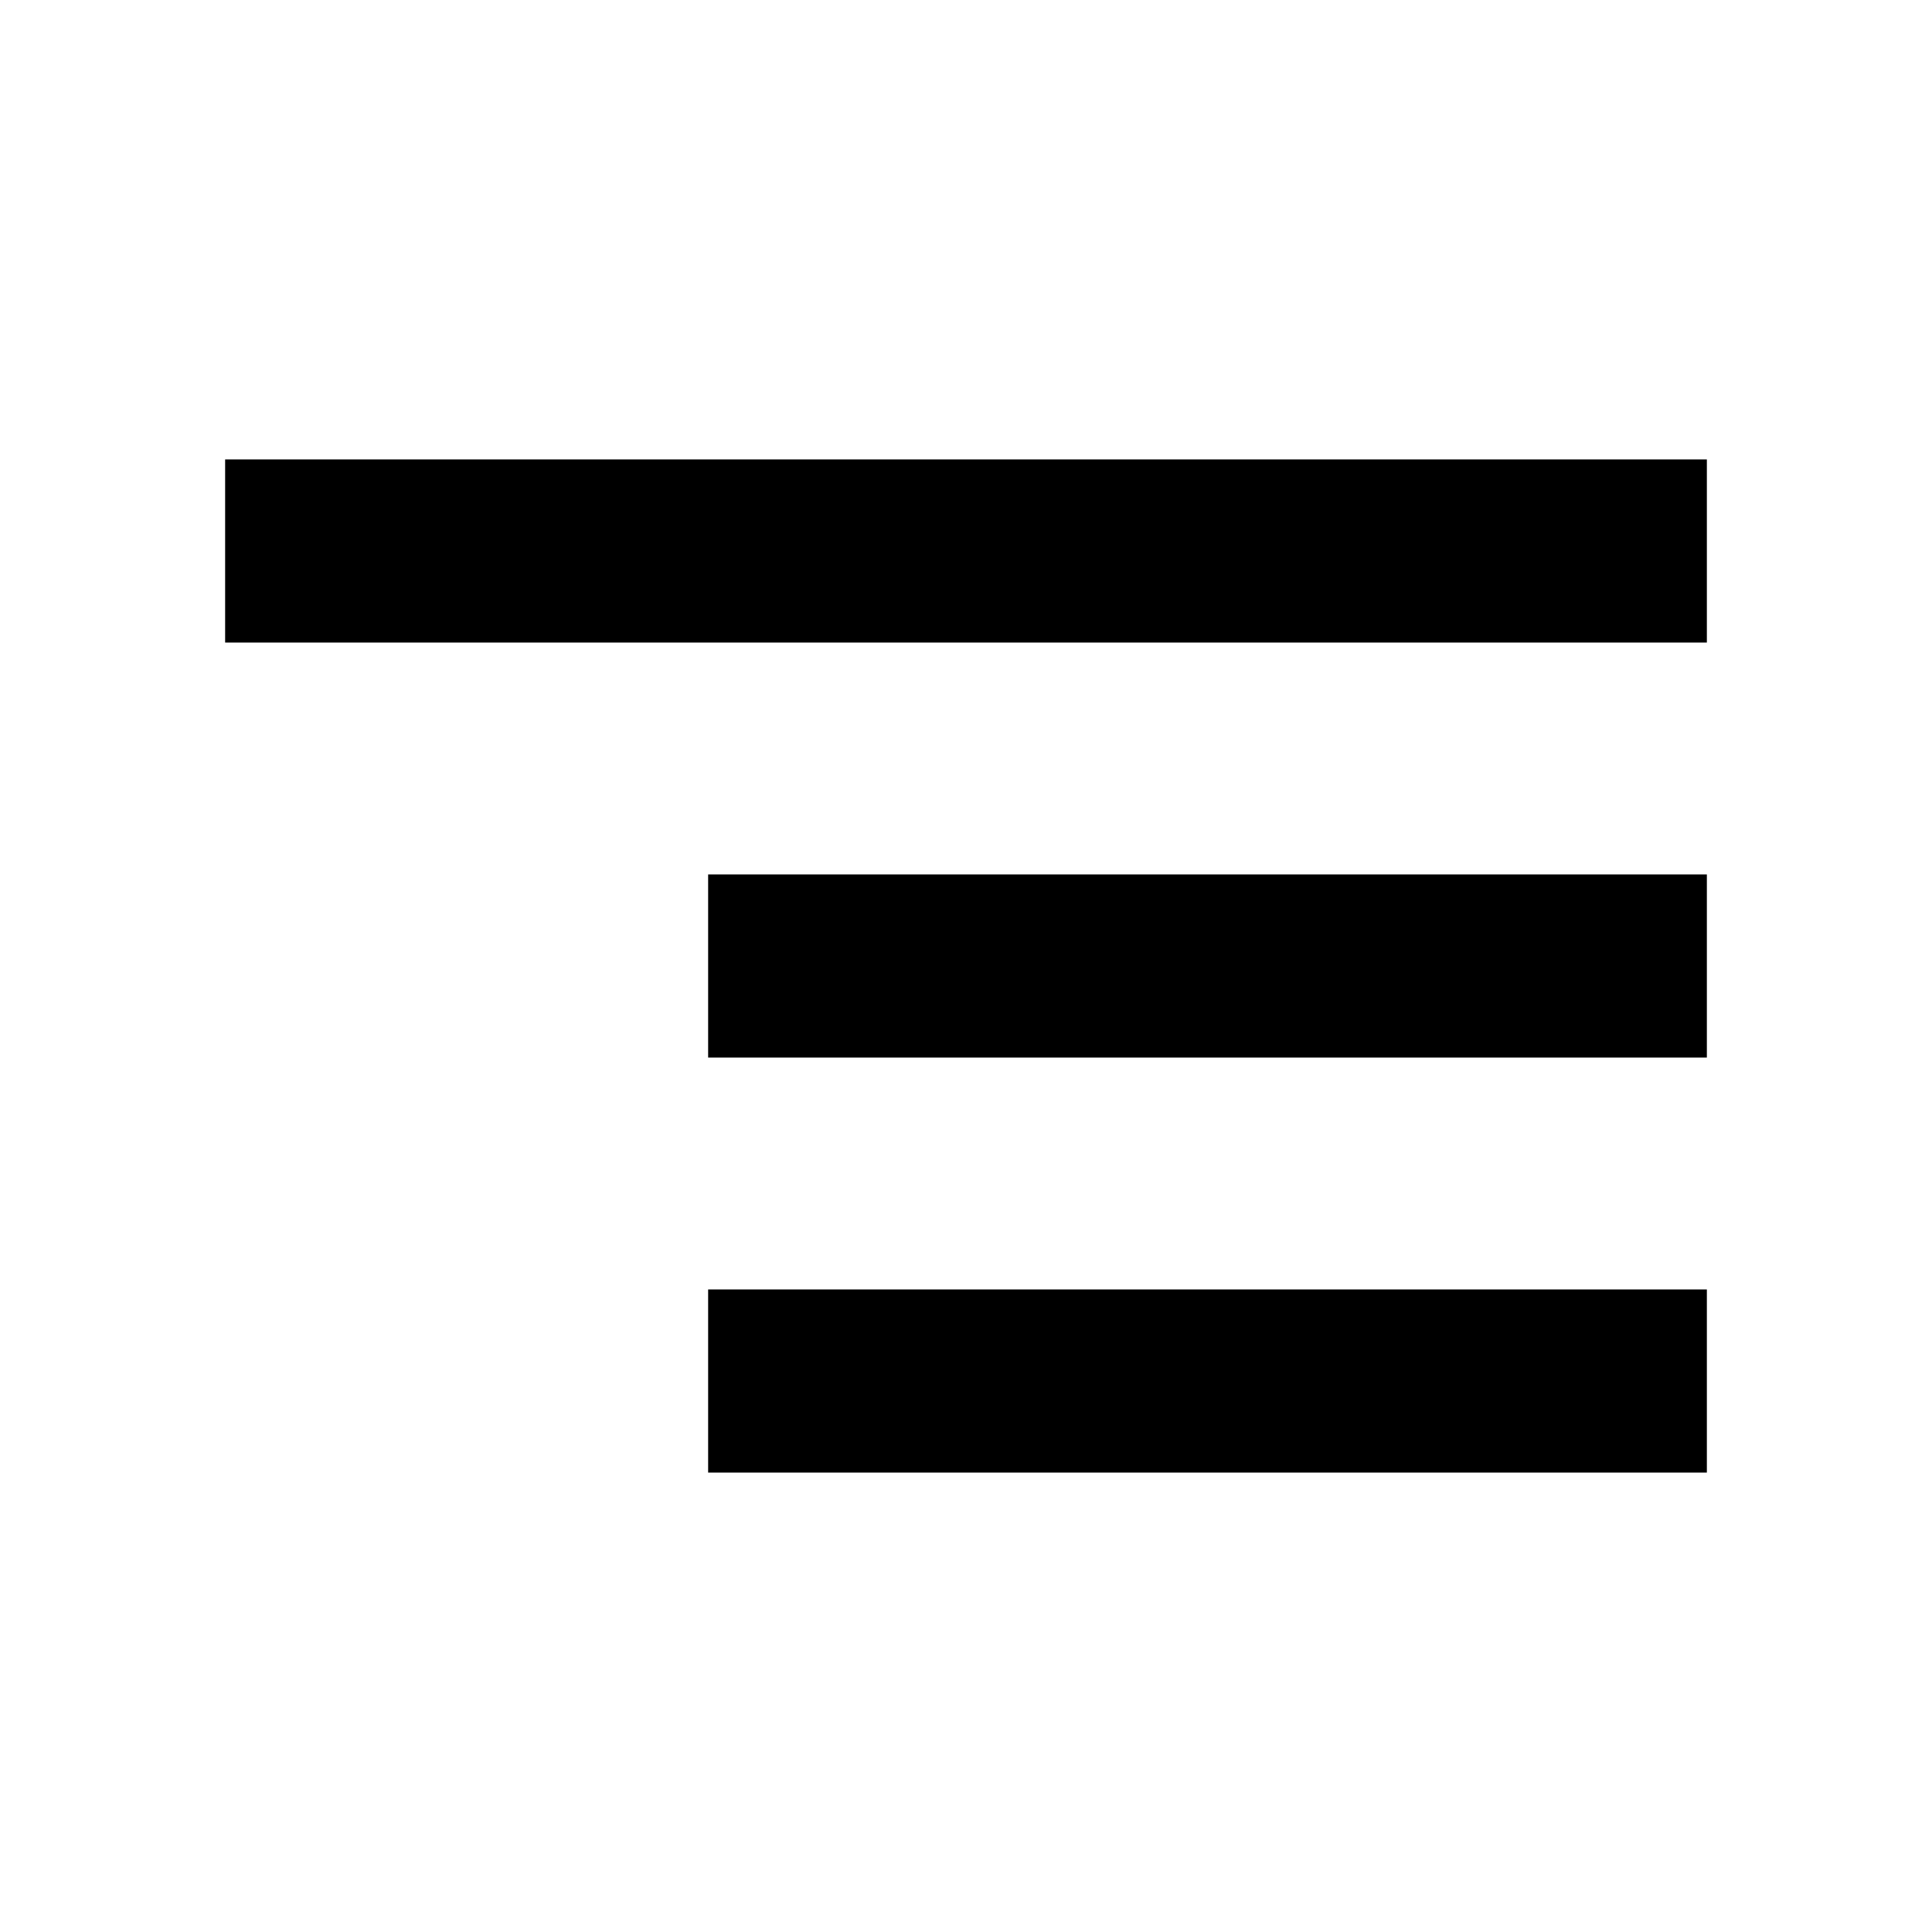 <svg xmlns="http://www.w3.org/2000/svg" height="24" viewBox="0 -960 960 960" width="24"><path d="M351.869-228.282v-91.001h496.262v91.001H351.869Zm0-206.218v-91h496.262v91H351.869Zm-240-206.217v-91.001h736.262v91.001H111.869Z"/></svg>